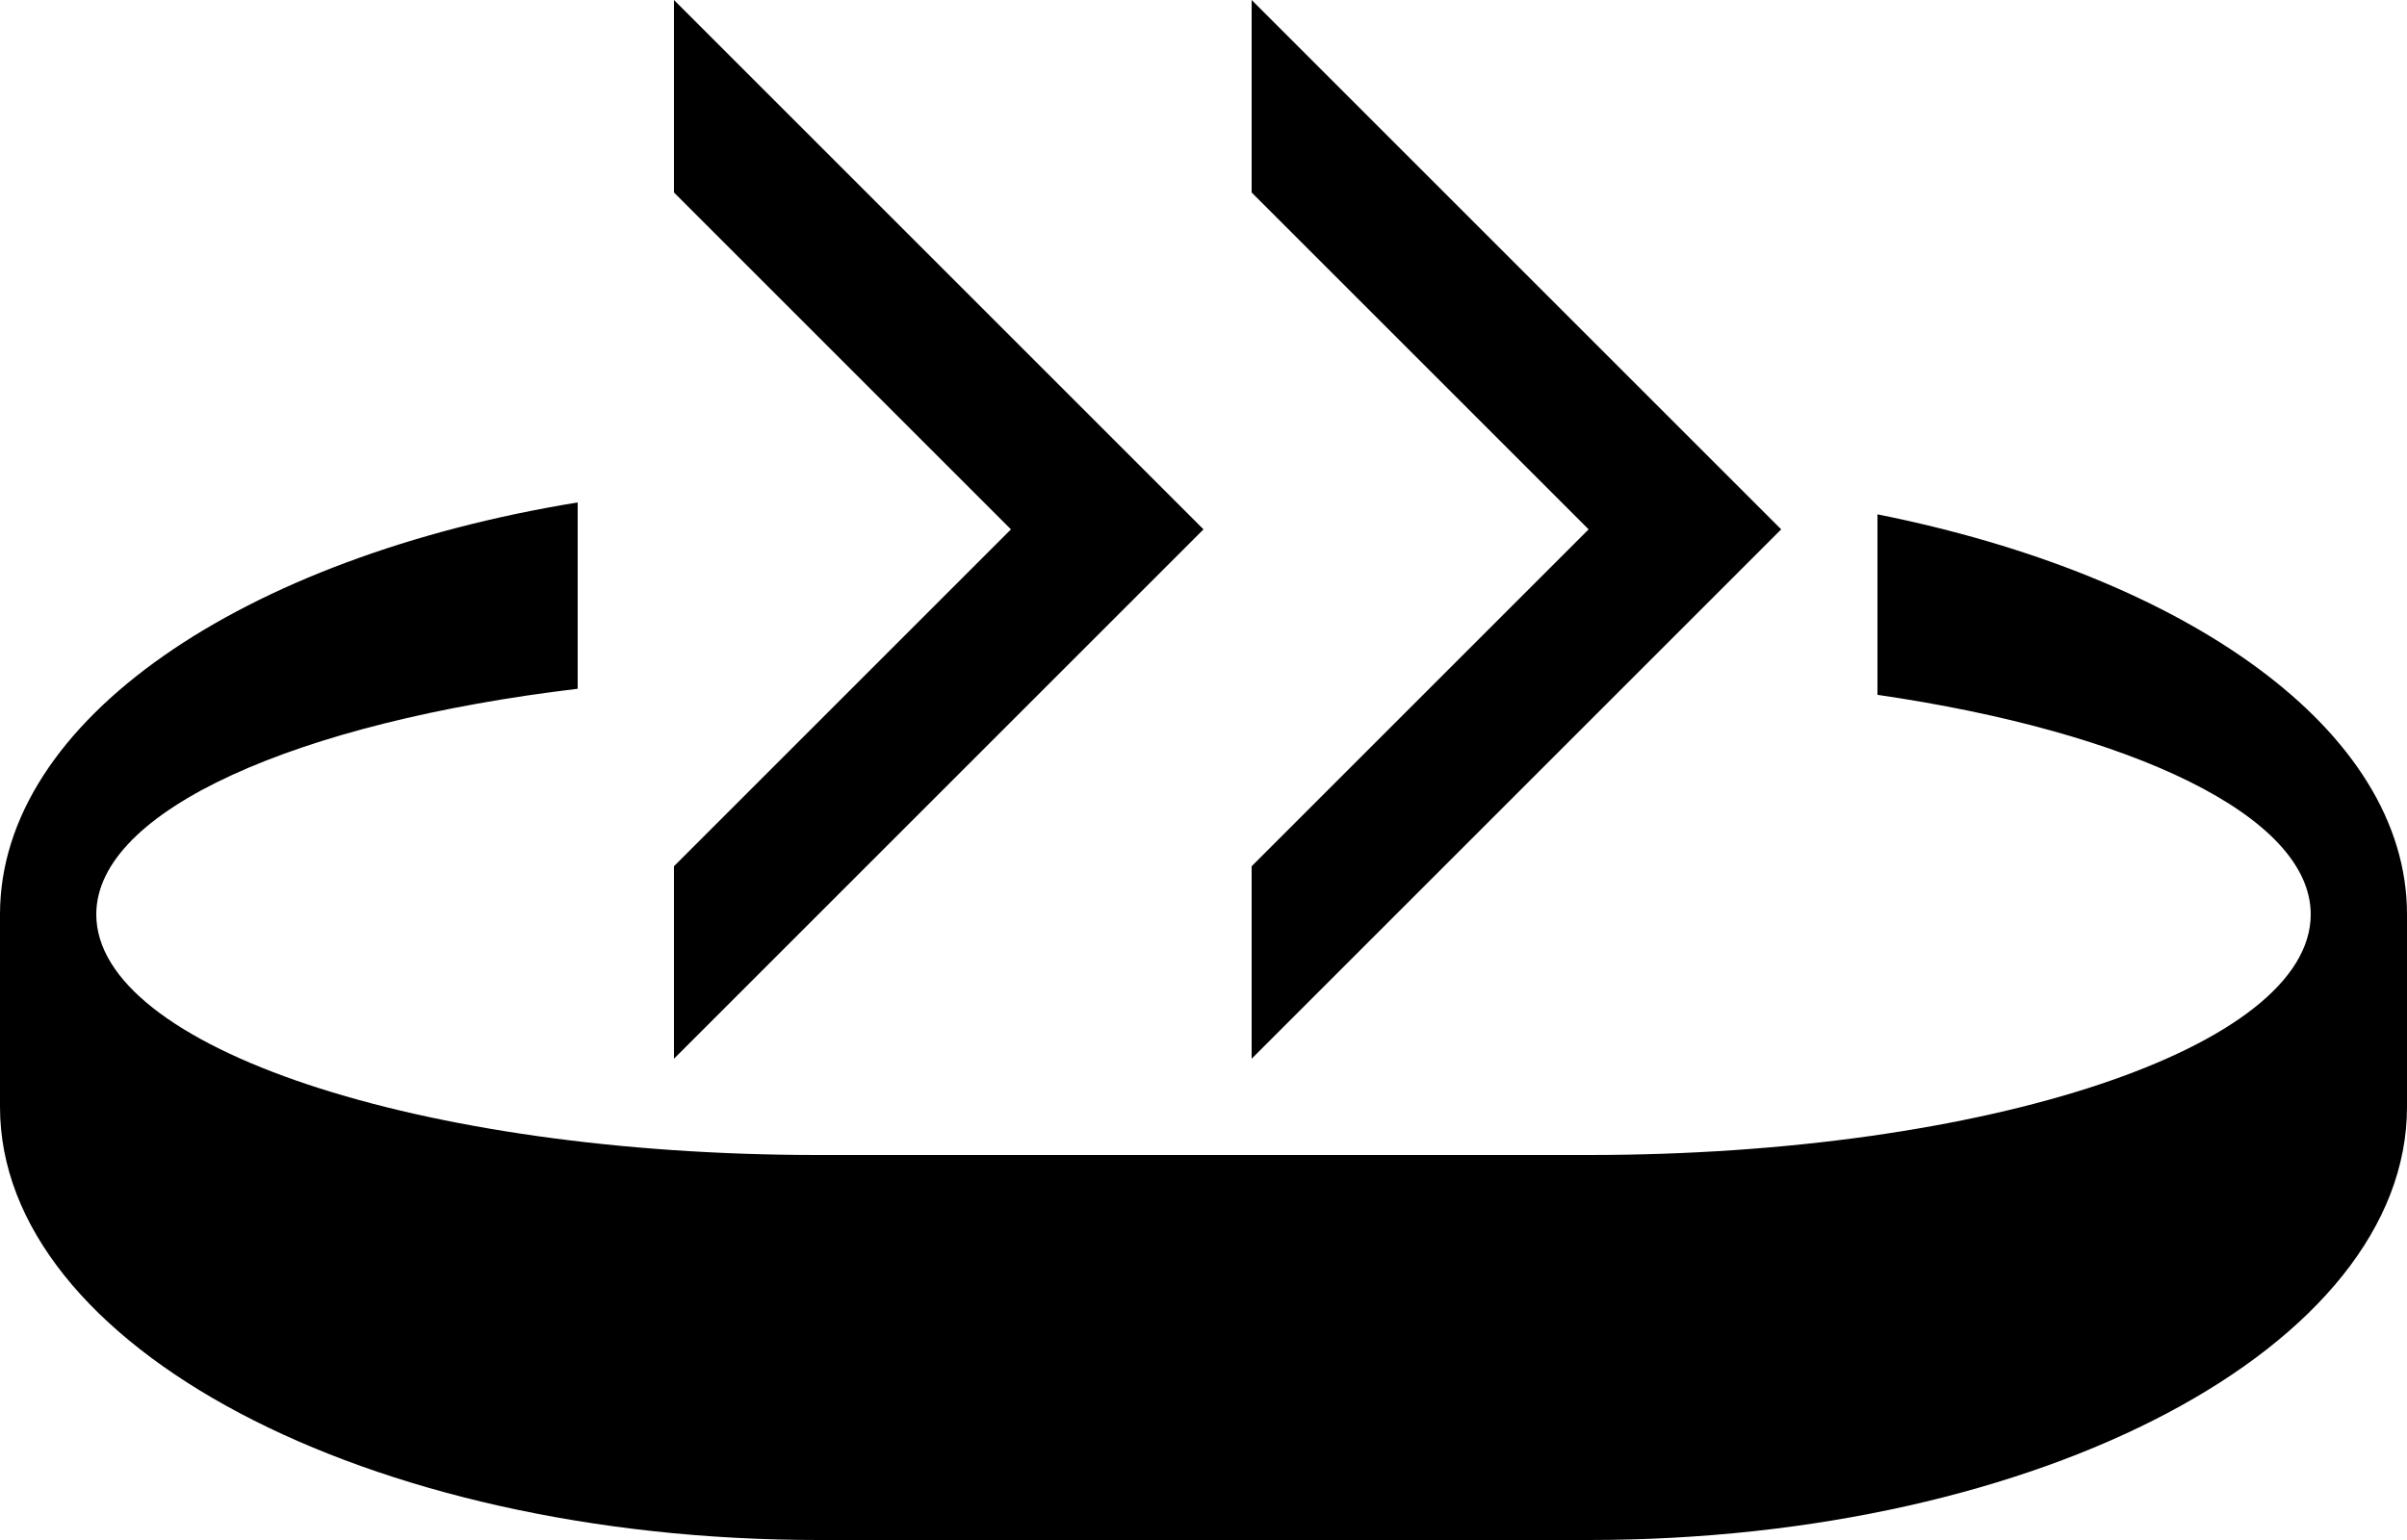 <svg xmlns="http://www.w3.org/2000/svg" version="1.0" width="25" height="16"><path d="M13 0v2l3.5 3.5L13 9v2l5.5-5.5L13 0z"/><path d="M25 9.5c0-1.92-2.3-3.517-5.5-4.156v1.875C22.142 7.604 24 8.478 24 9.5c0 1.38-3.358 2.5-7.5 2.5h-8C4.358 12 1 10.88 1 9.5c0-1.085 2.1-1.998 5-2.344V5.22C2.532 5.786 0 7.478 0 9.5v2C0 13.985 3.806 16 8.5 16h8c4.694 0 8.5-2.015 8.5-4.5v-2z"/><path d="M7 0v2l3.5 3.5L7 9v2l5.5-5.5L7 0z"/></svg>